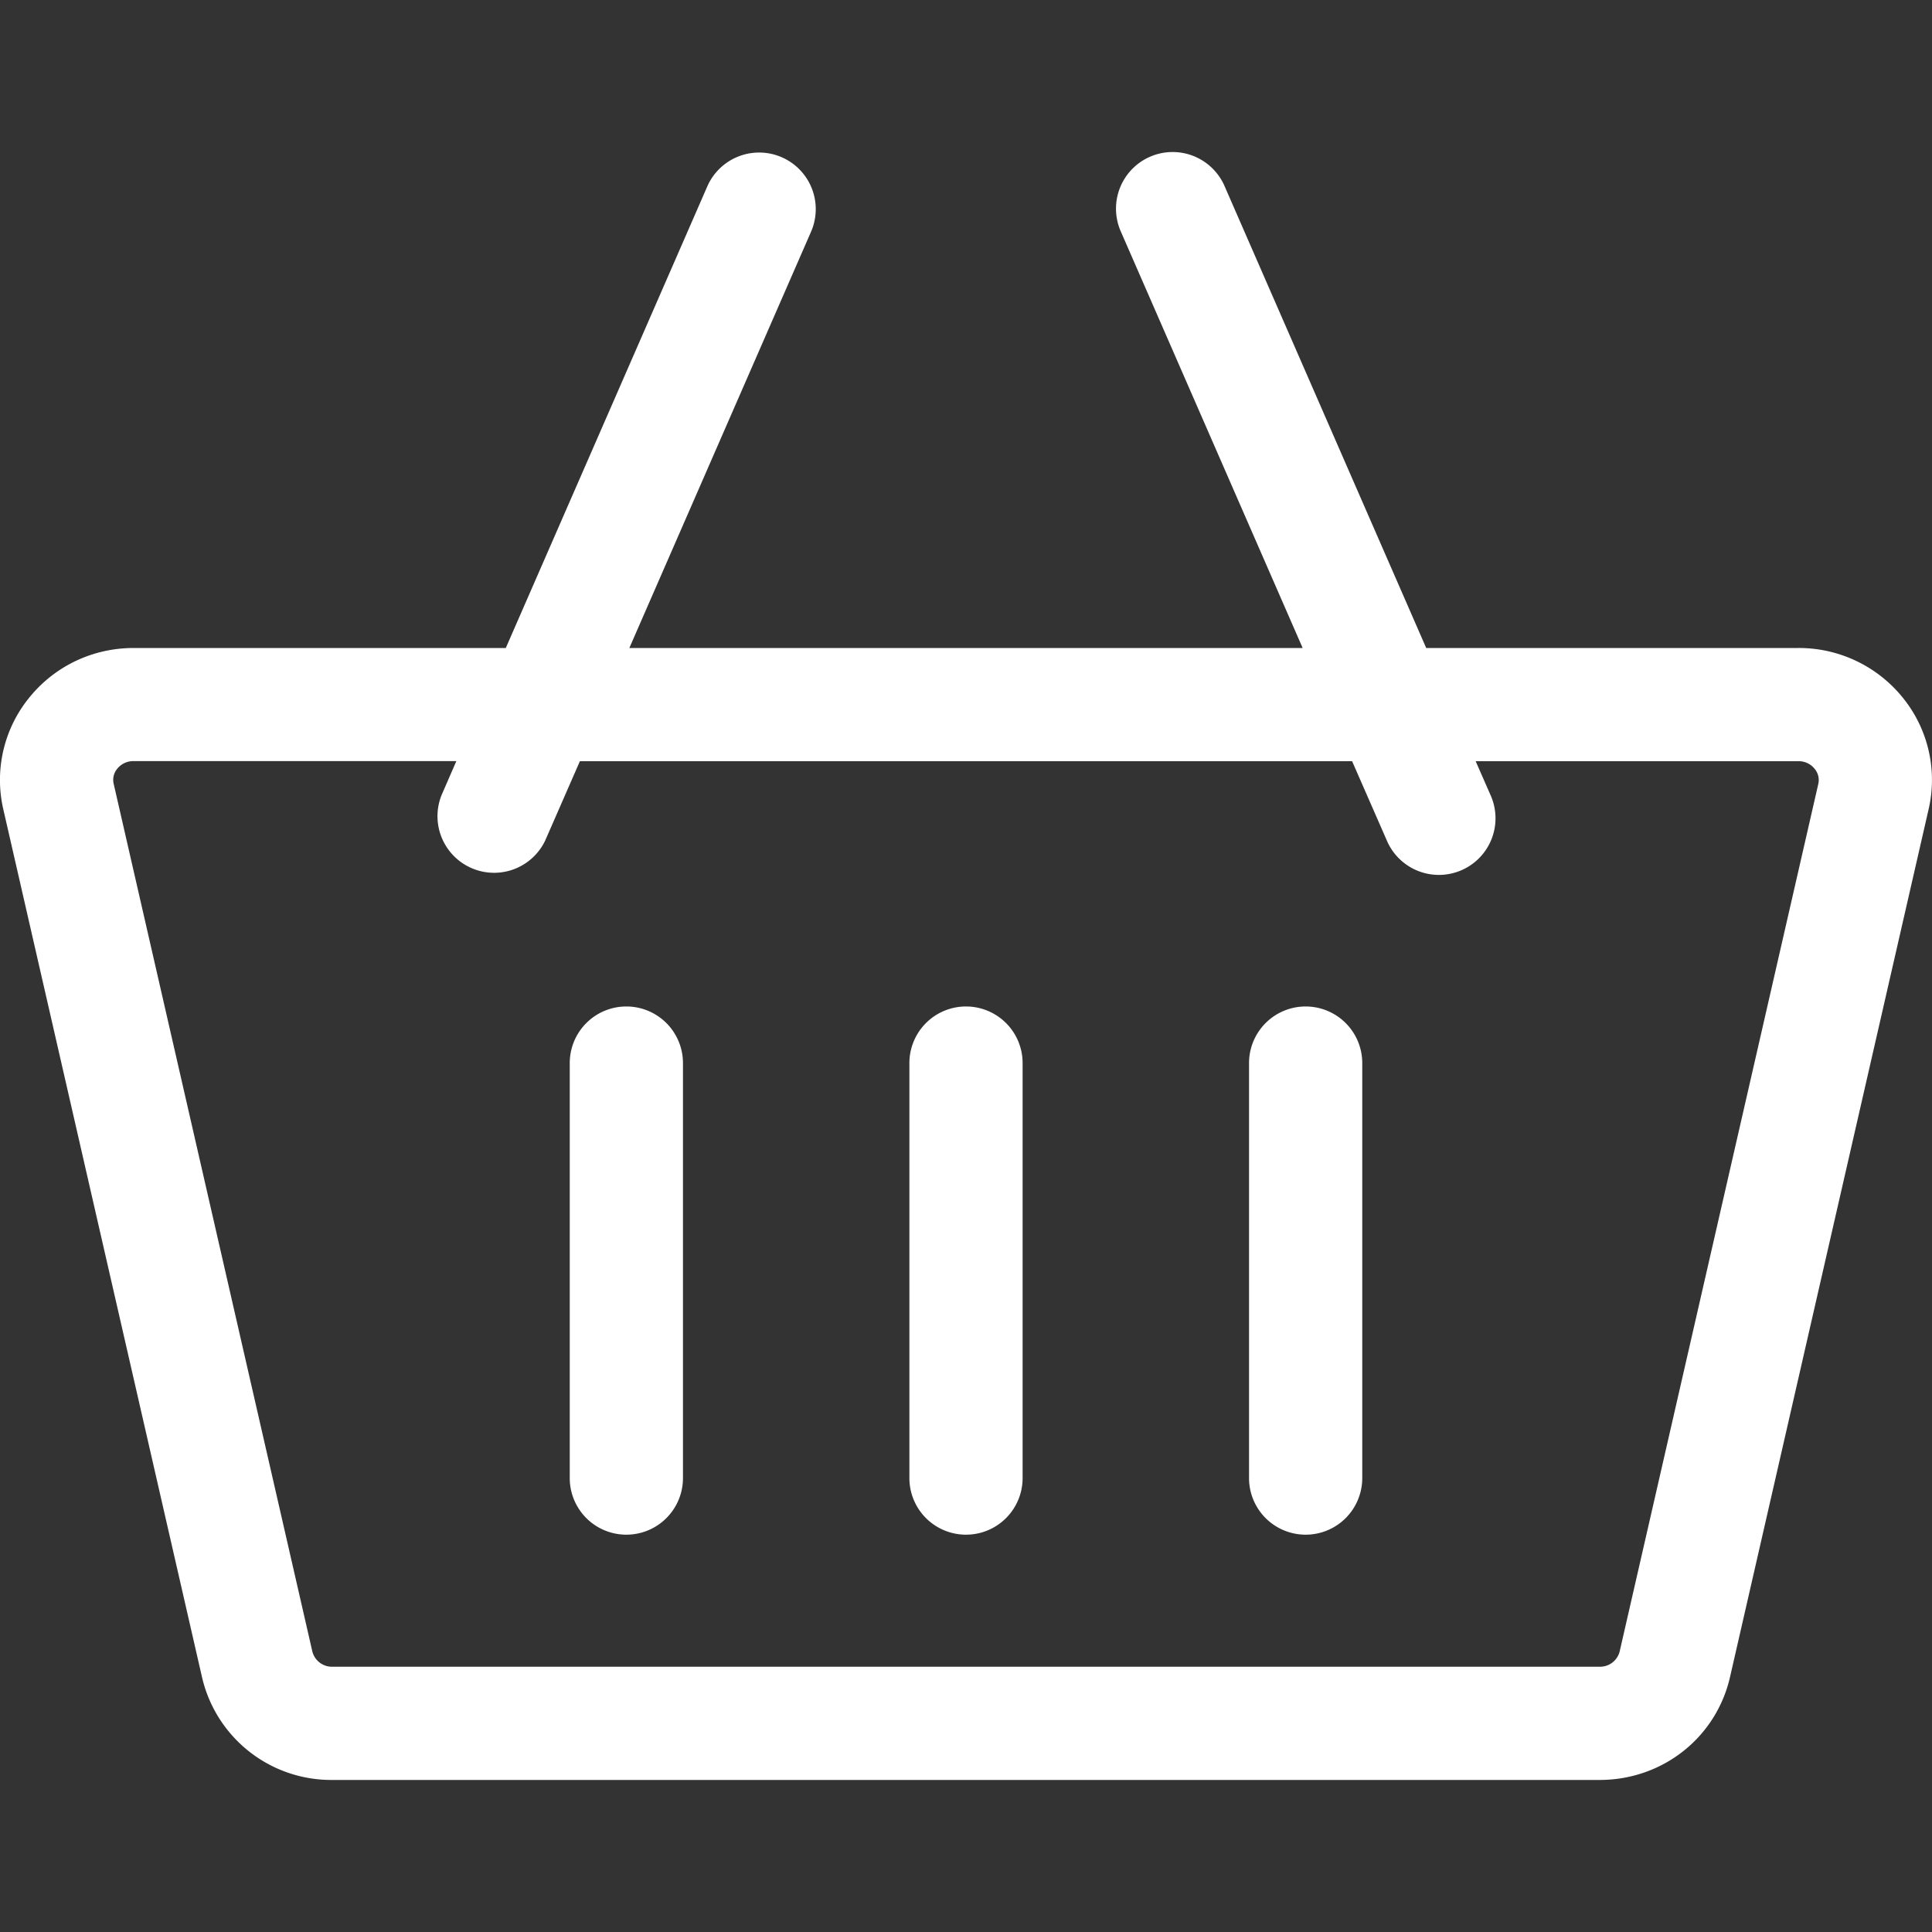 <svg width="20" height="20" viewBox="0 0 20 20" fill="none" xmlns="http://www.w3.org/2000/svg"><rect x="0" y="0" width="20" height="20" fill="#333333" stroke="none"/><g clip-path="url(#clip0)" fill="#fff"><path d="M19.703 7.229a1.382 1.382 0 00-1.087-.521h-3.852l-2.088-4.783a.586.586 0 10-1.074.47l1.883 4.313h-6.97l1.883-4.314a.586.586 0 00-1.074-.469L5.236 6.708H1.384c-.427 0-.823.19-1.087.521a1.35 1.35 0 00-.263 1.148l2.057 8.984a1.373 1.373 0 001.35 1.065h13.118c.651 0 1.206-.438 1.35-1.065l2.056-8.984a1.35 1.35 0 00-.262-1.148zM16.56 17.254H3.441a.21.21 0 01-.207-.155L1.177 8.115a.179.179 0 01.036-.156.213.213 0 01.171-.08h3.34l-.153.352a.586.586 0 001.073.47l.359-.821h7.994l.359.82a.586.586 0 101.074-.469l-.154-.351h3.34a.21.21 0 01.17.08.18.18 0 01.037.155l-2.057 8.984a.21.21 0 01-.207.155z"/><path d="M6.484 10.419a.586.586 0 00-.586.585v4.297a.586.586 0 001.172 0v-4.296a.586.586 0 00-.586-.586zm3.516 0a.586.586 0 00-.586.585v4.297a.586.586 0 001.172 0v-4.296a.586.586 0 00-.586-.586zm3.516 0a.586.586 0 00-.586.585v4.297a.586.586 0 101.172 0v-4.296a.586.586 0 00-.586-.586z"/></g><defs><clipPath id="clip0"><path fill="#fff" d="M0 0h20v20H0z"/></clipPath></defs></svg>
